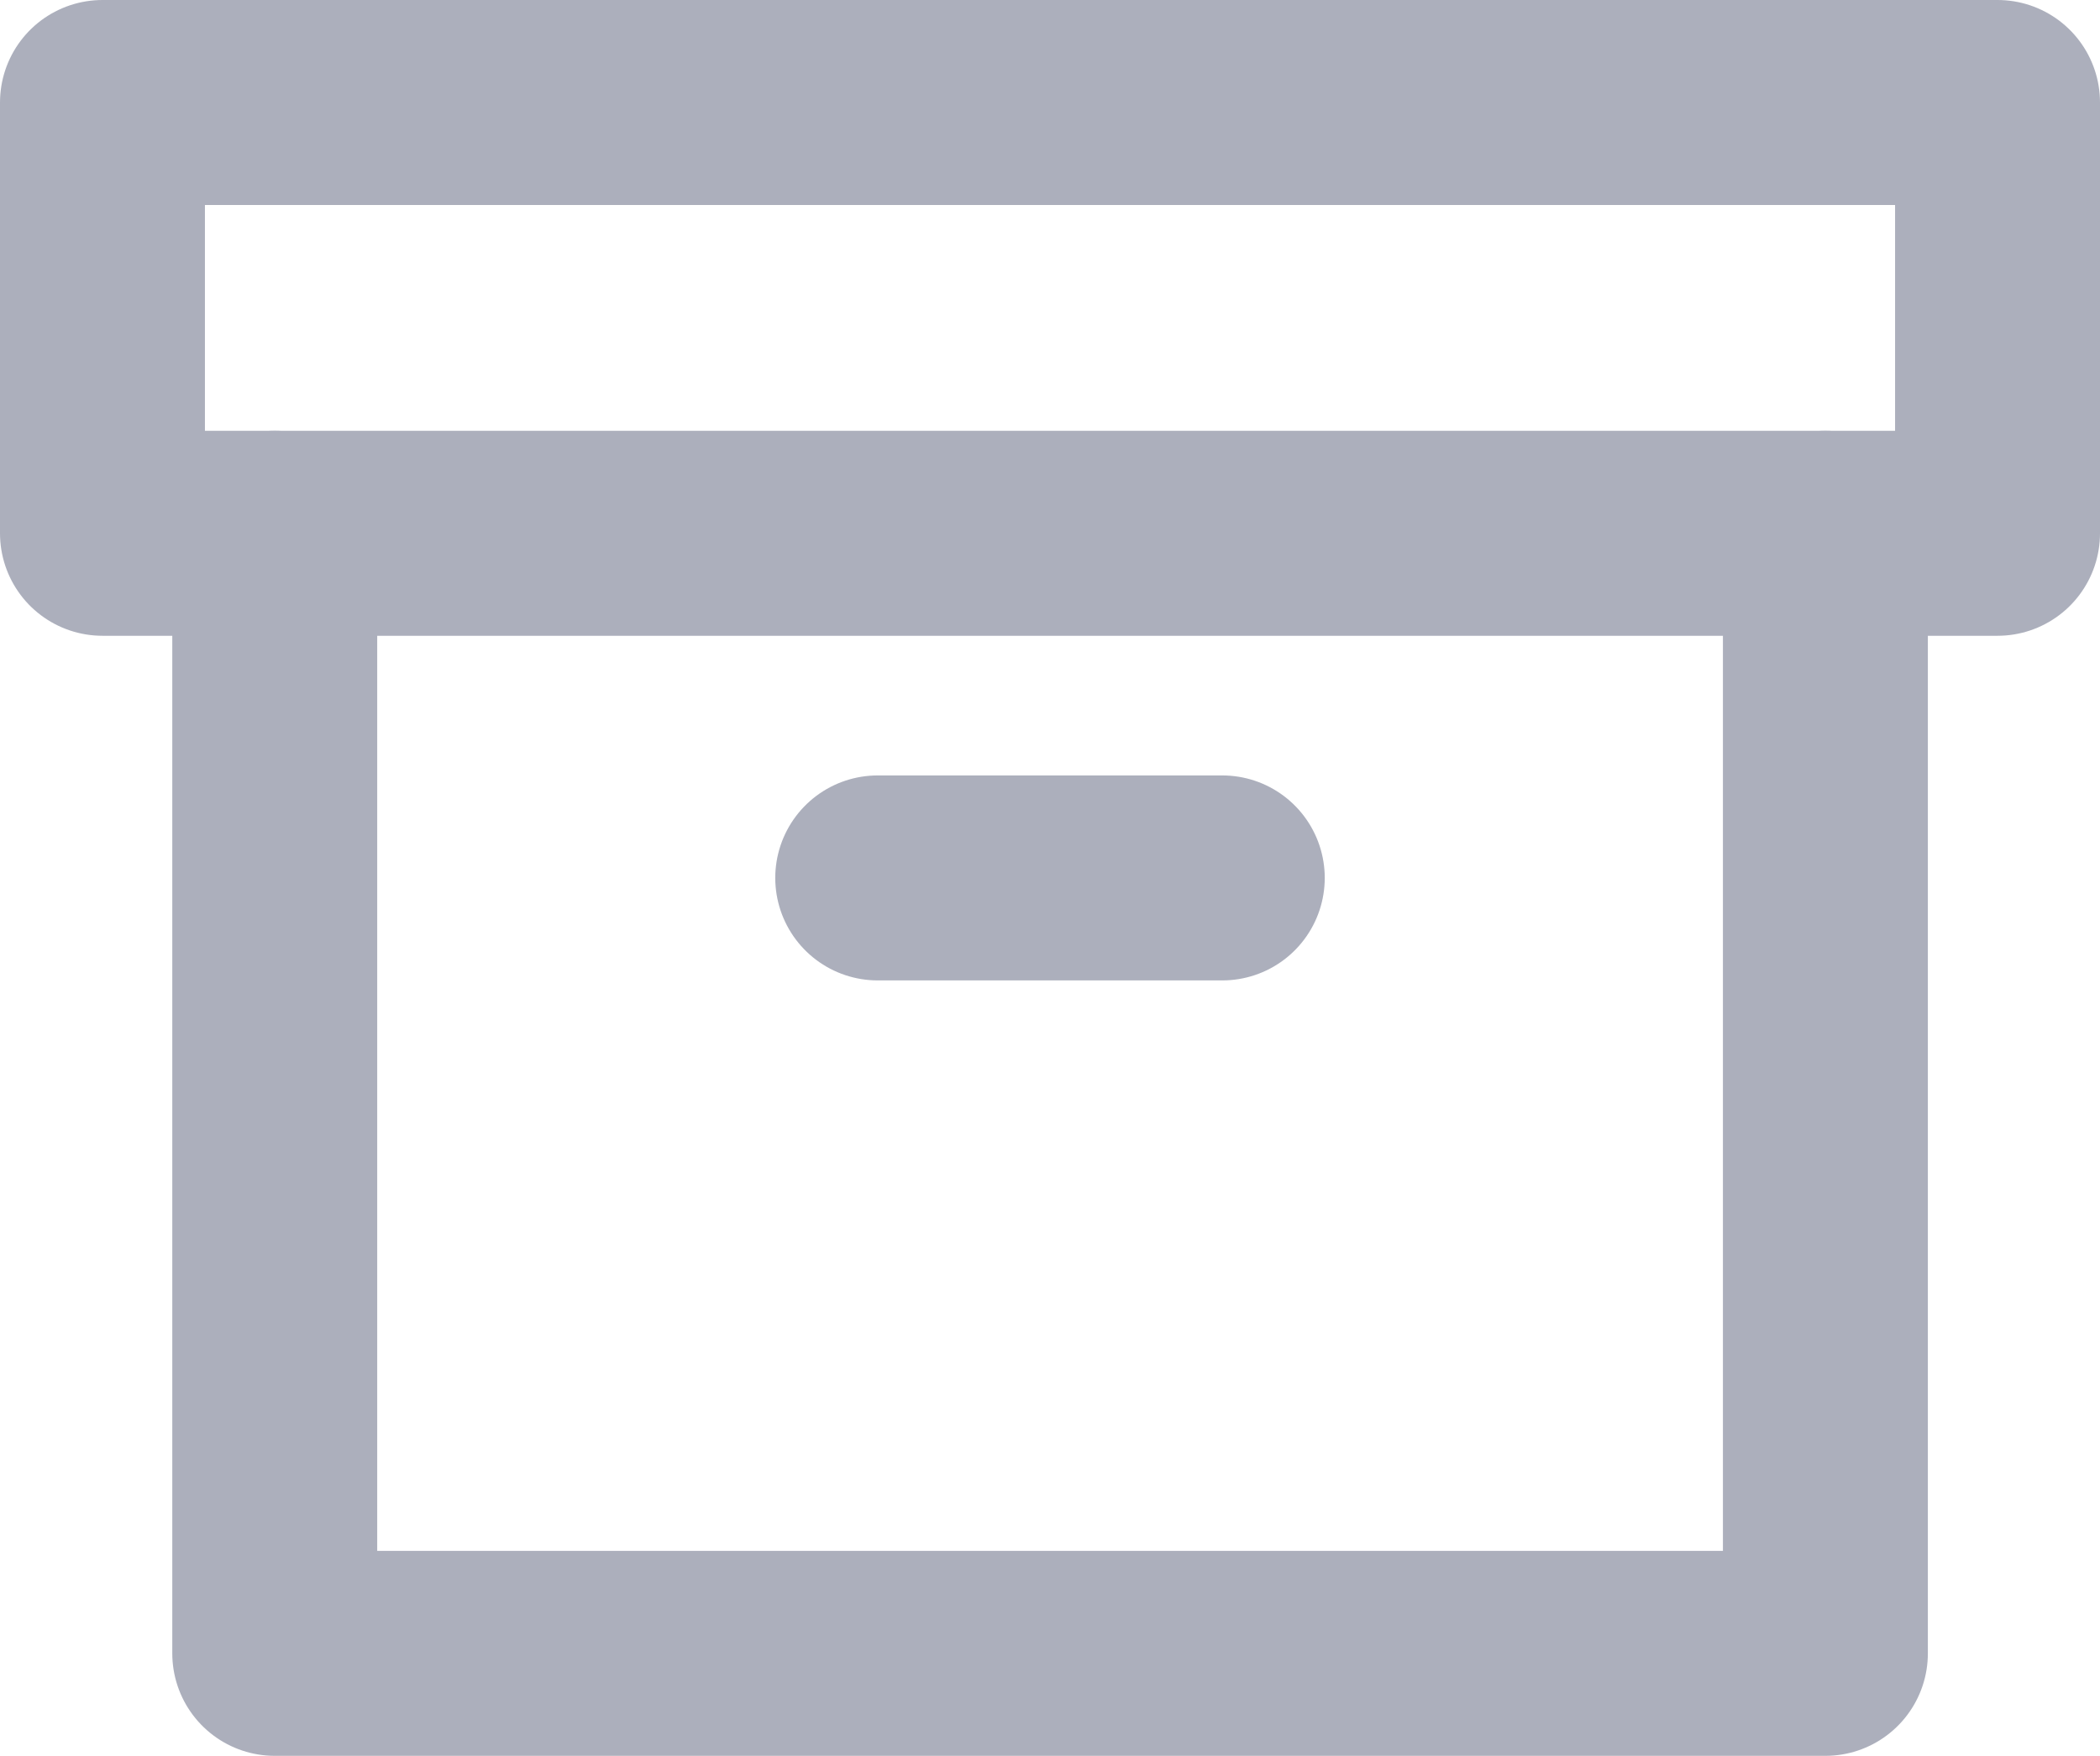 <svg xmlns="http://www.w3.org/2000/svg" width="30.742" height="25.698" viewBox="0 0 30.742 25.698">
  <g id="Icon_feather-archive" data-name="Icon feather-archive" transform="translate(0 -3)">
    <path id="Tracé_608" data-name="Tracé 608" d="M27.2,12V28.393H4.5V12" transform="translate(-0.478 -1.195)" fill="none" stroke="#acafbc" stroke-linecap="round" stroke-linejoin="round" stroke-width="3"/>
    <path id="Tracé_609" data-name="Tracé 609" d="M1.5,4.5H29.242v6.305H1.5Z" fill="none" stroke="#acafbc" stroke-linecap="round" stroke-linejoin="round" stroke-width="3"/>
    <path id="Tracé_610" data-name="Tracé 610" d="M15,18h5.044" transform="translate(-2.151 -2.151)" fill="none" stroke="#acafbc" stroke-linecap="round" stroke-linejoin="round" stroke-width="3"/>
  </g>
</svg>
